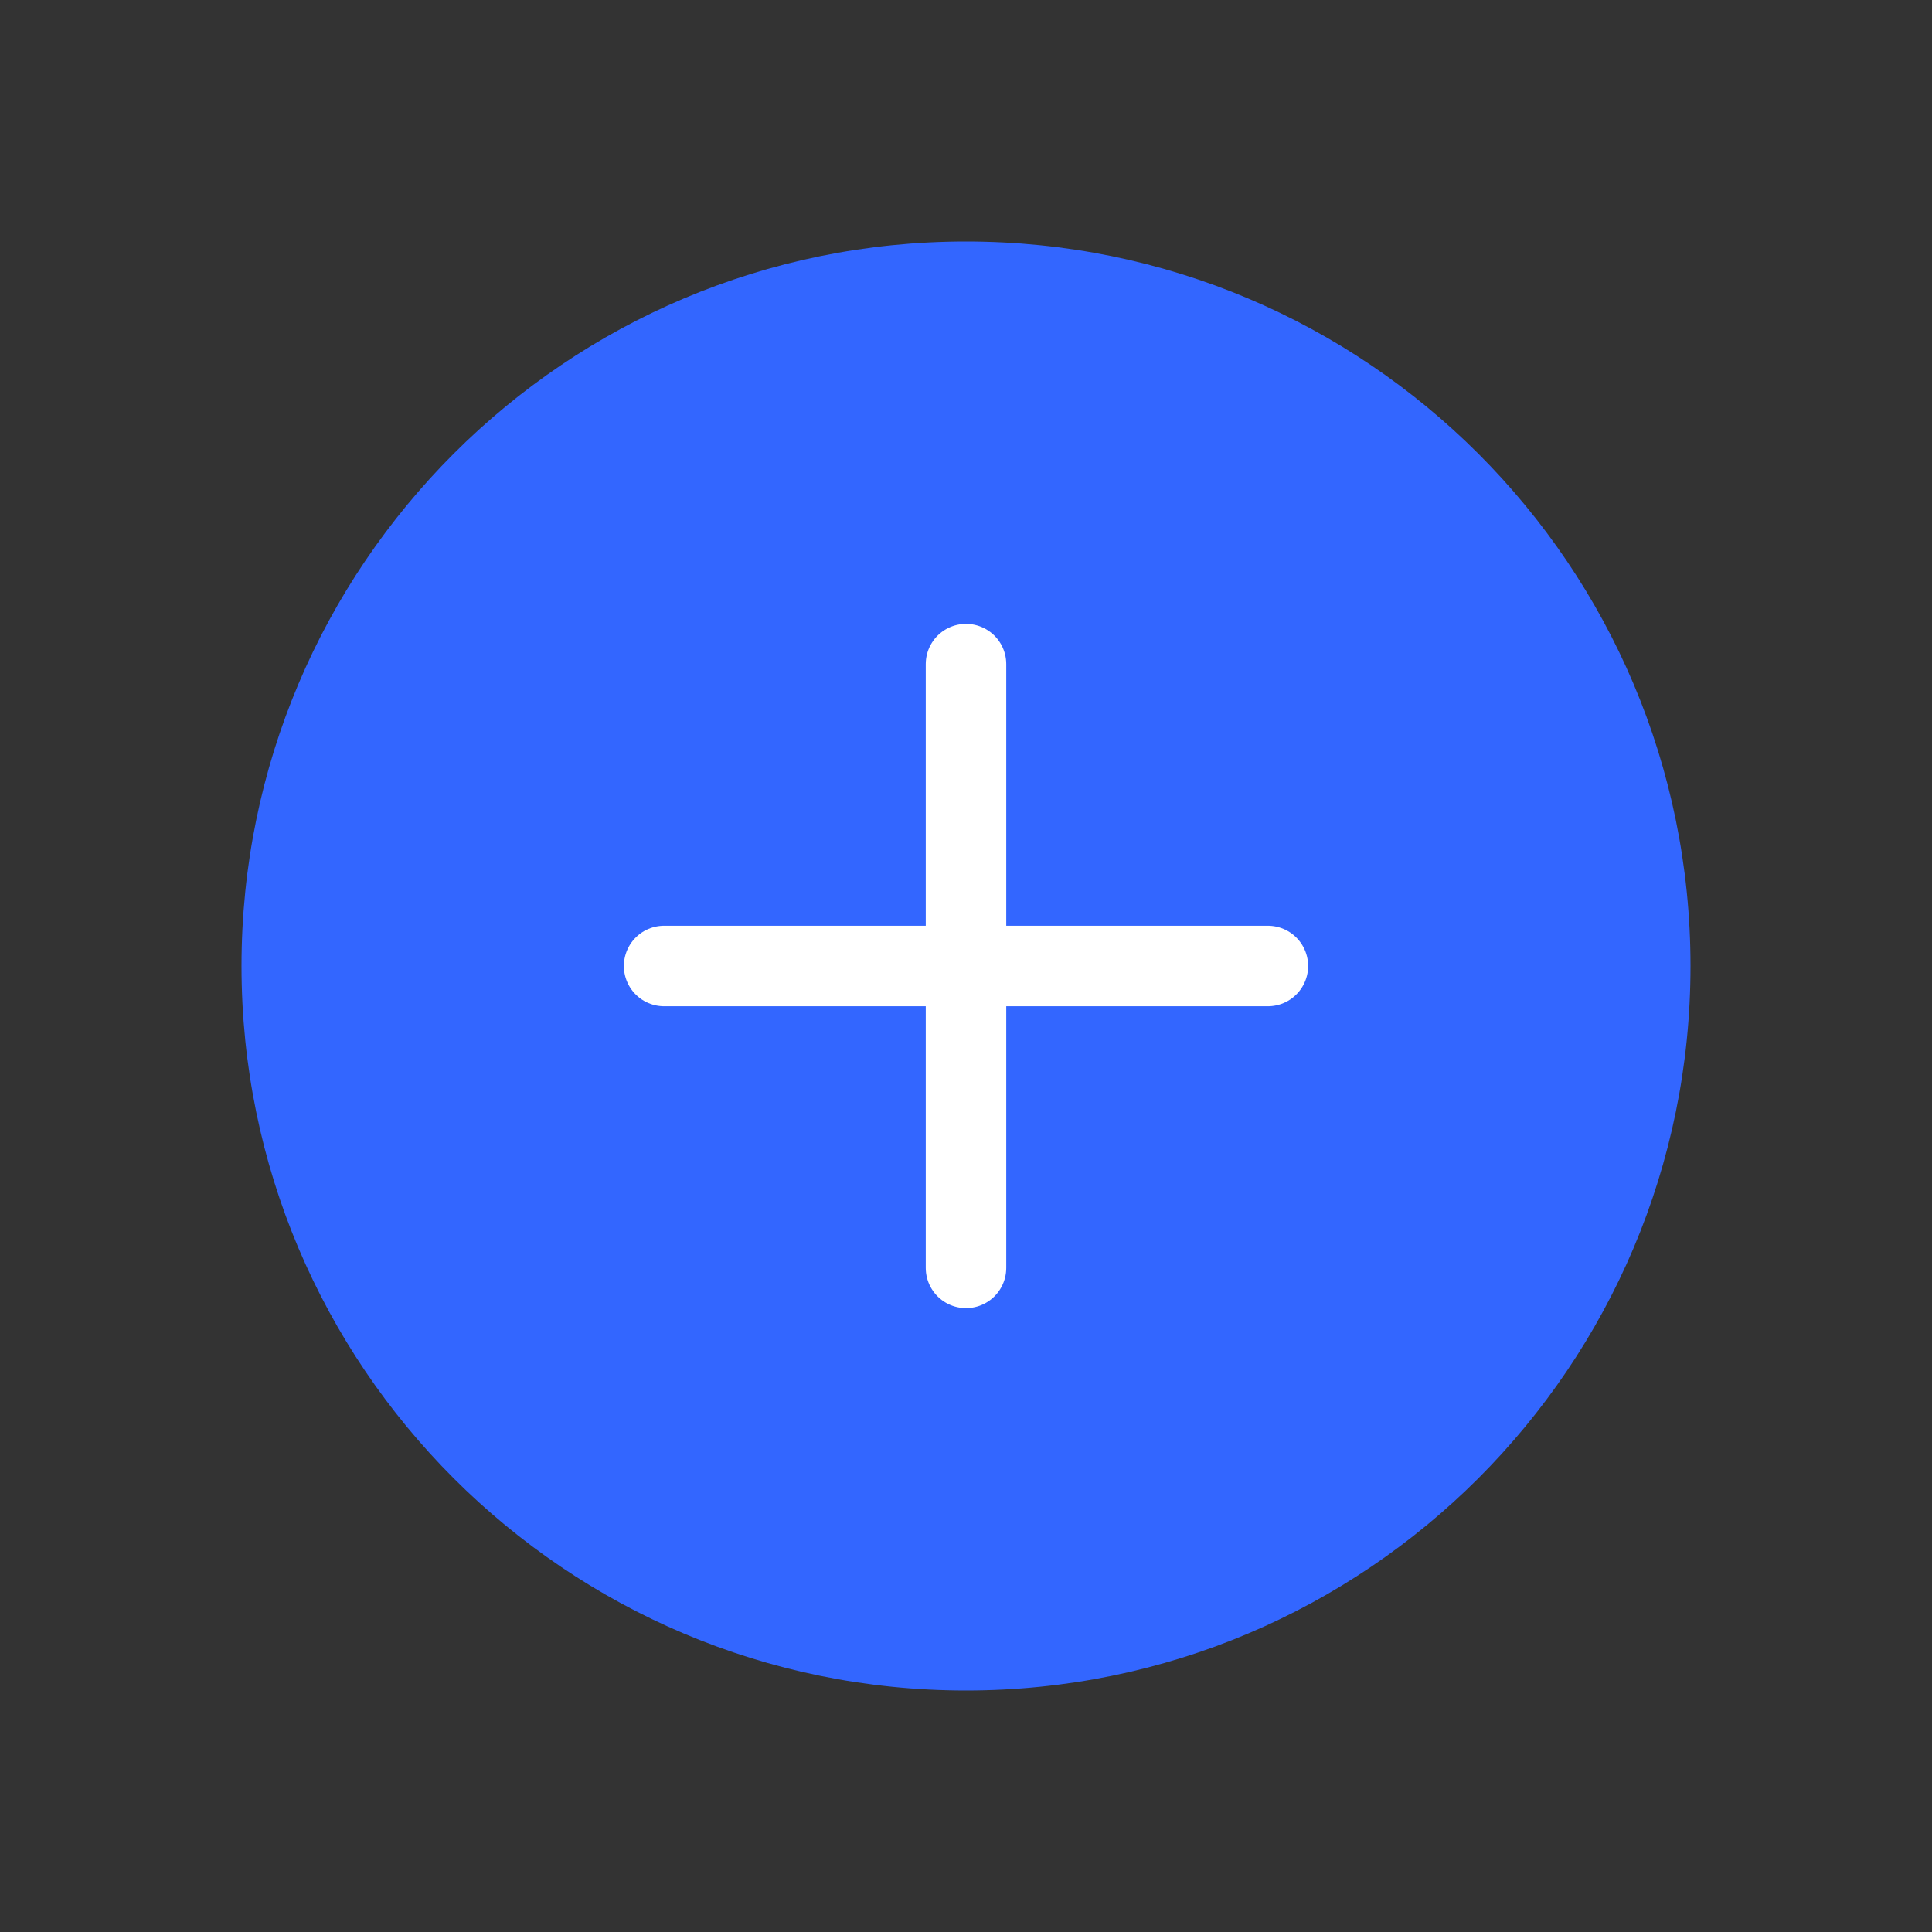 <svg width="24" height="24" viewBox="0 0 24 24" fill="none" xmlns="http://www.w3.org/2000/svg">
<rect x="0" y="0" width="24" height="24" fill="#333333" stroke="none"/>
<path d="M12 21C16.971 21 21 16.971 21 12C21 7.029 16.971 3 12 3C7.029 3 3 7.029 3 12C3 16.971 7.029 21 12 21Z" fill="#3366FF"/>
<path d="M8.25 12H15.75" stroke="white" stroke-linecap="round" stroke-linejoin="round"/>
<path d="M12 8.25V15.75" stroke="white" stroke-linecap="round" stroke-linejoin="round"/>
</svg>

